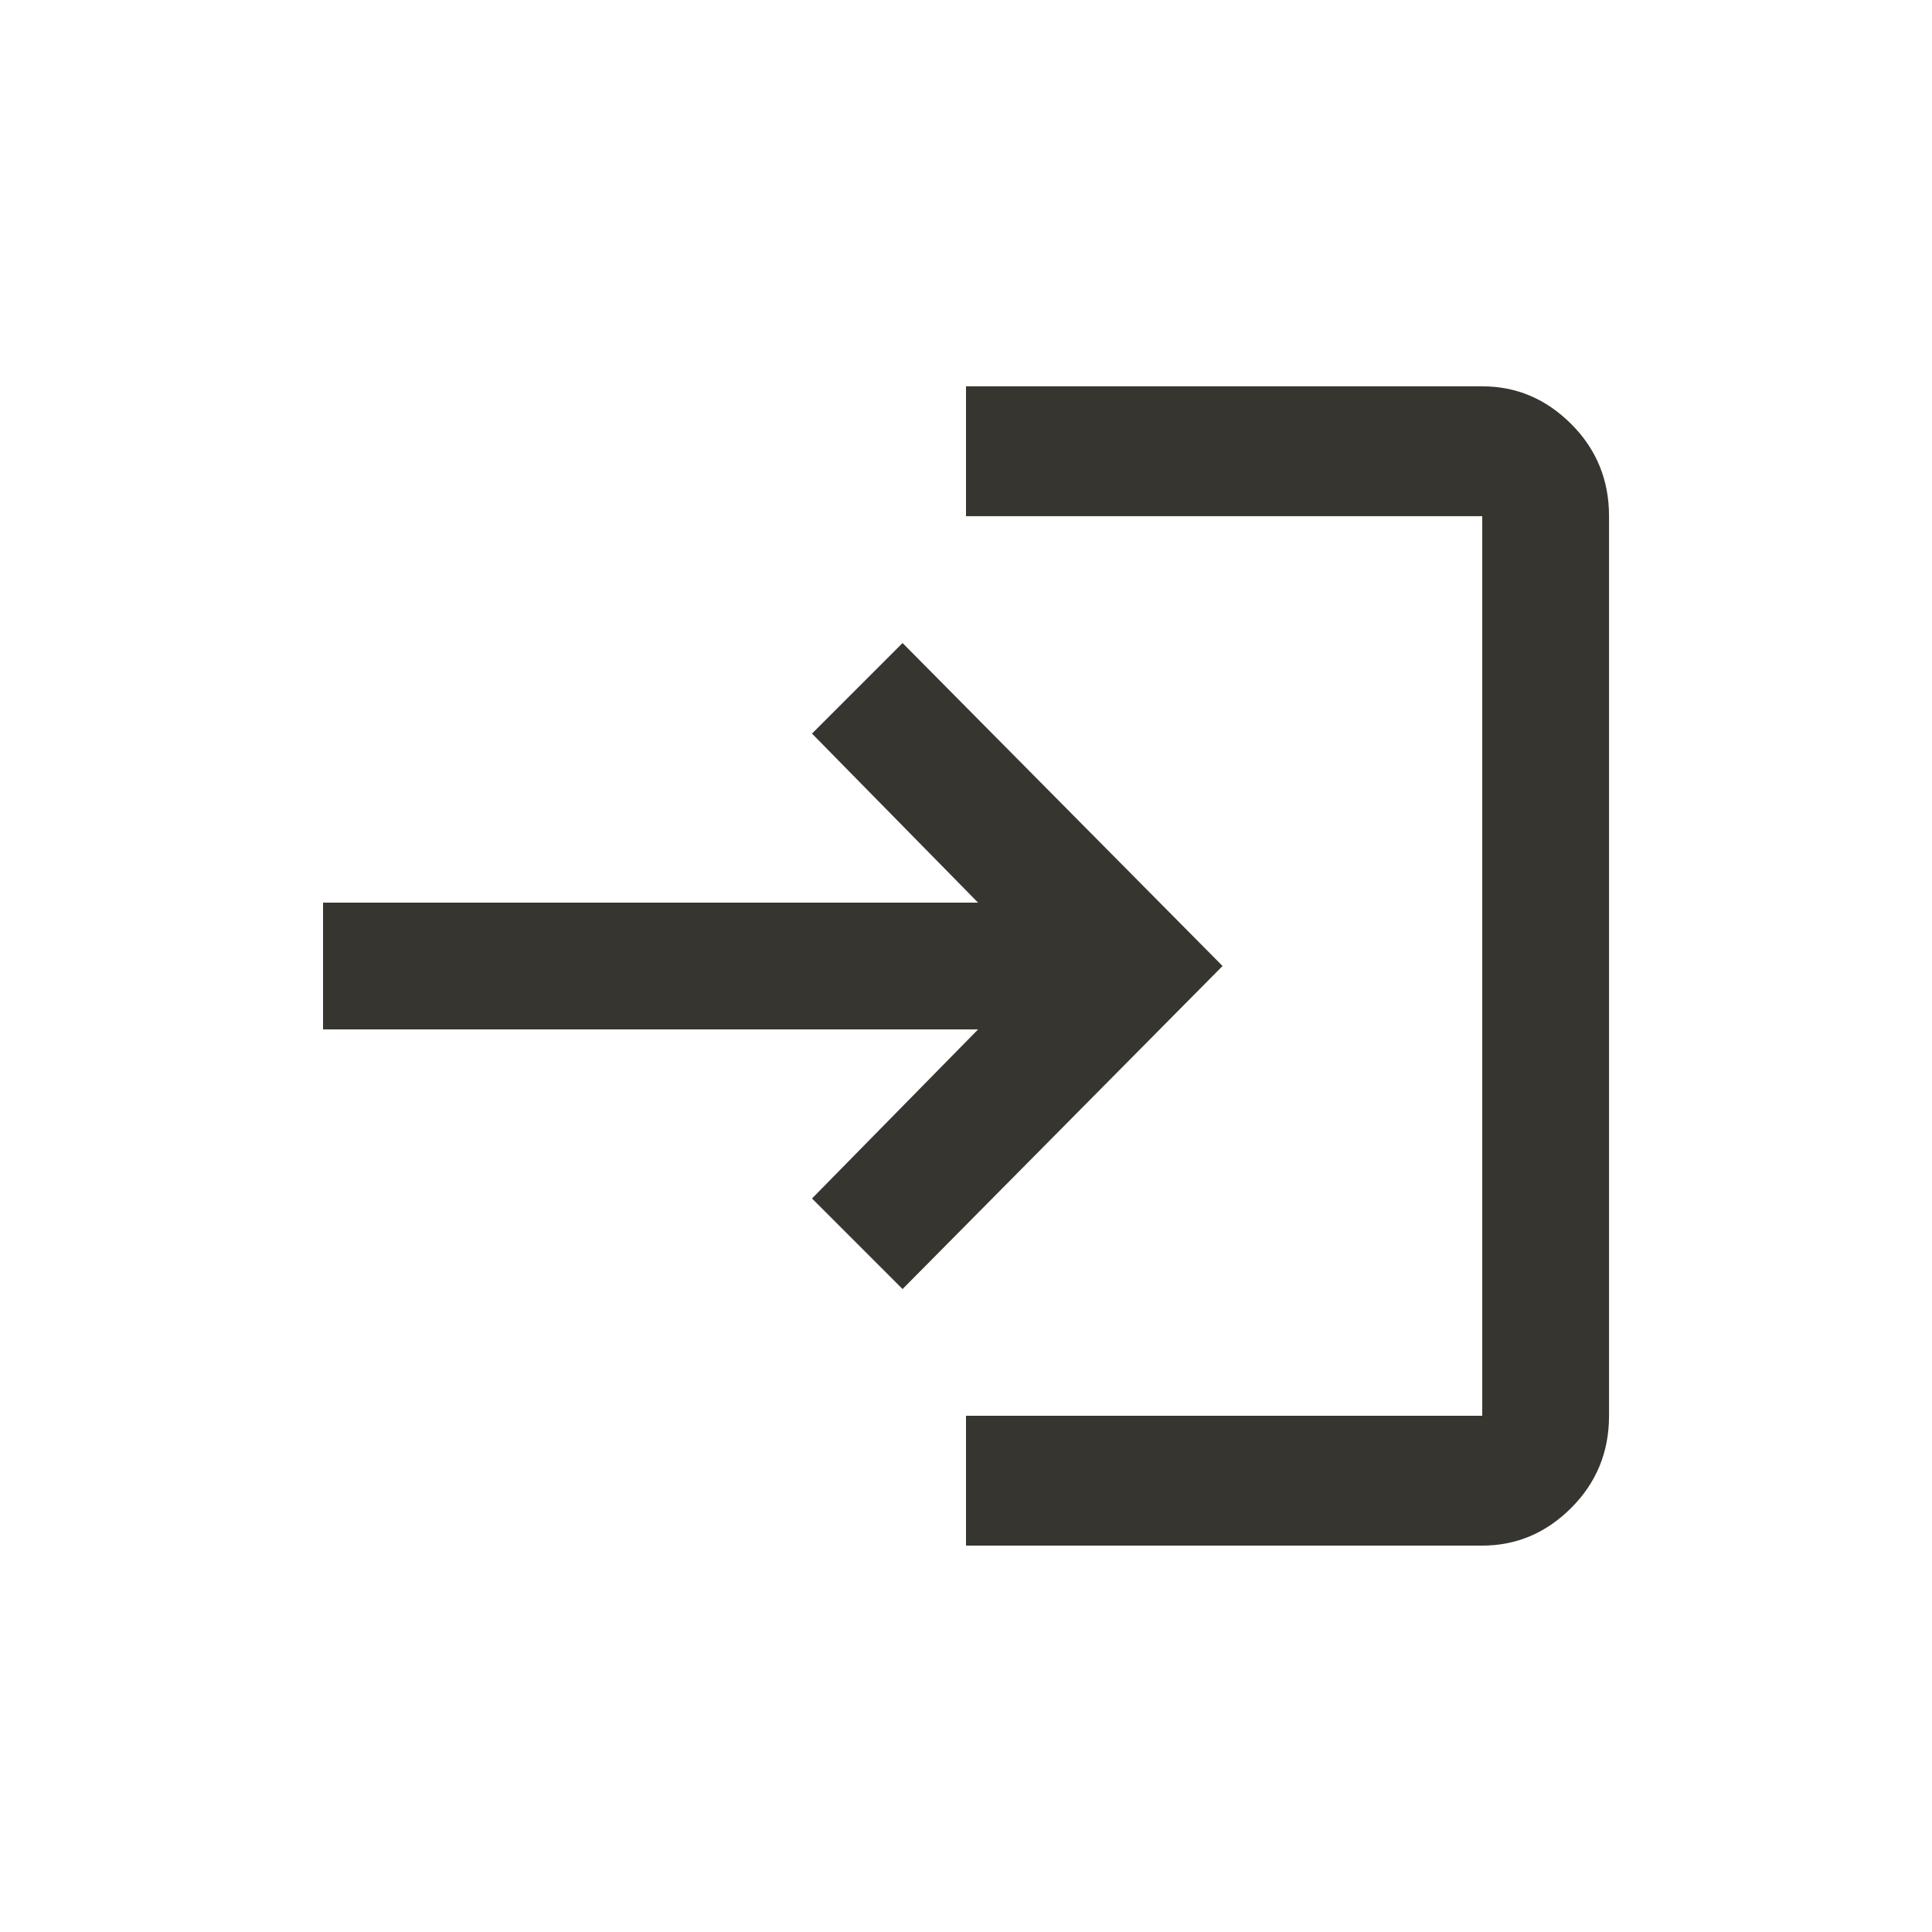 <!-- Generated by IcoMoon.io -->
<svg version="1.1" xmlns="http://www.w3.org/2000/svg" width="24" height="24" viewBox="0 0 24 24">
<title>login</title>
<path fill="#37352f" d="M11.212 7.988l-1.125 1.125 2.063 2.1h-8.137v1.575h8.137l-2.063 2.1 1.125 1.125 3.975-4.013zM18.413 17.587h-6.413v1.613h6.413q0.637 0 1.106-0.469t0.469-1.144v-11.175q0-0.675-0.469-1.144t-1.106-0.469h-6.413v1.613h6.413v11.175z"></path>
</svg>
